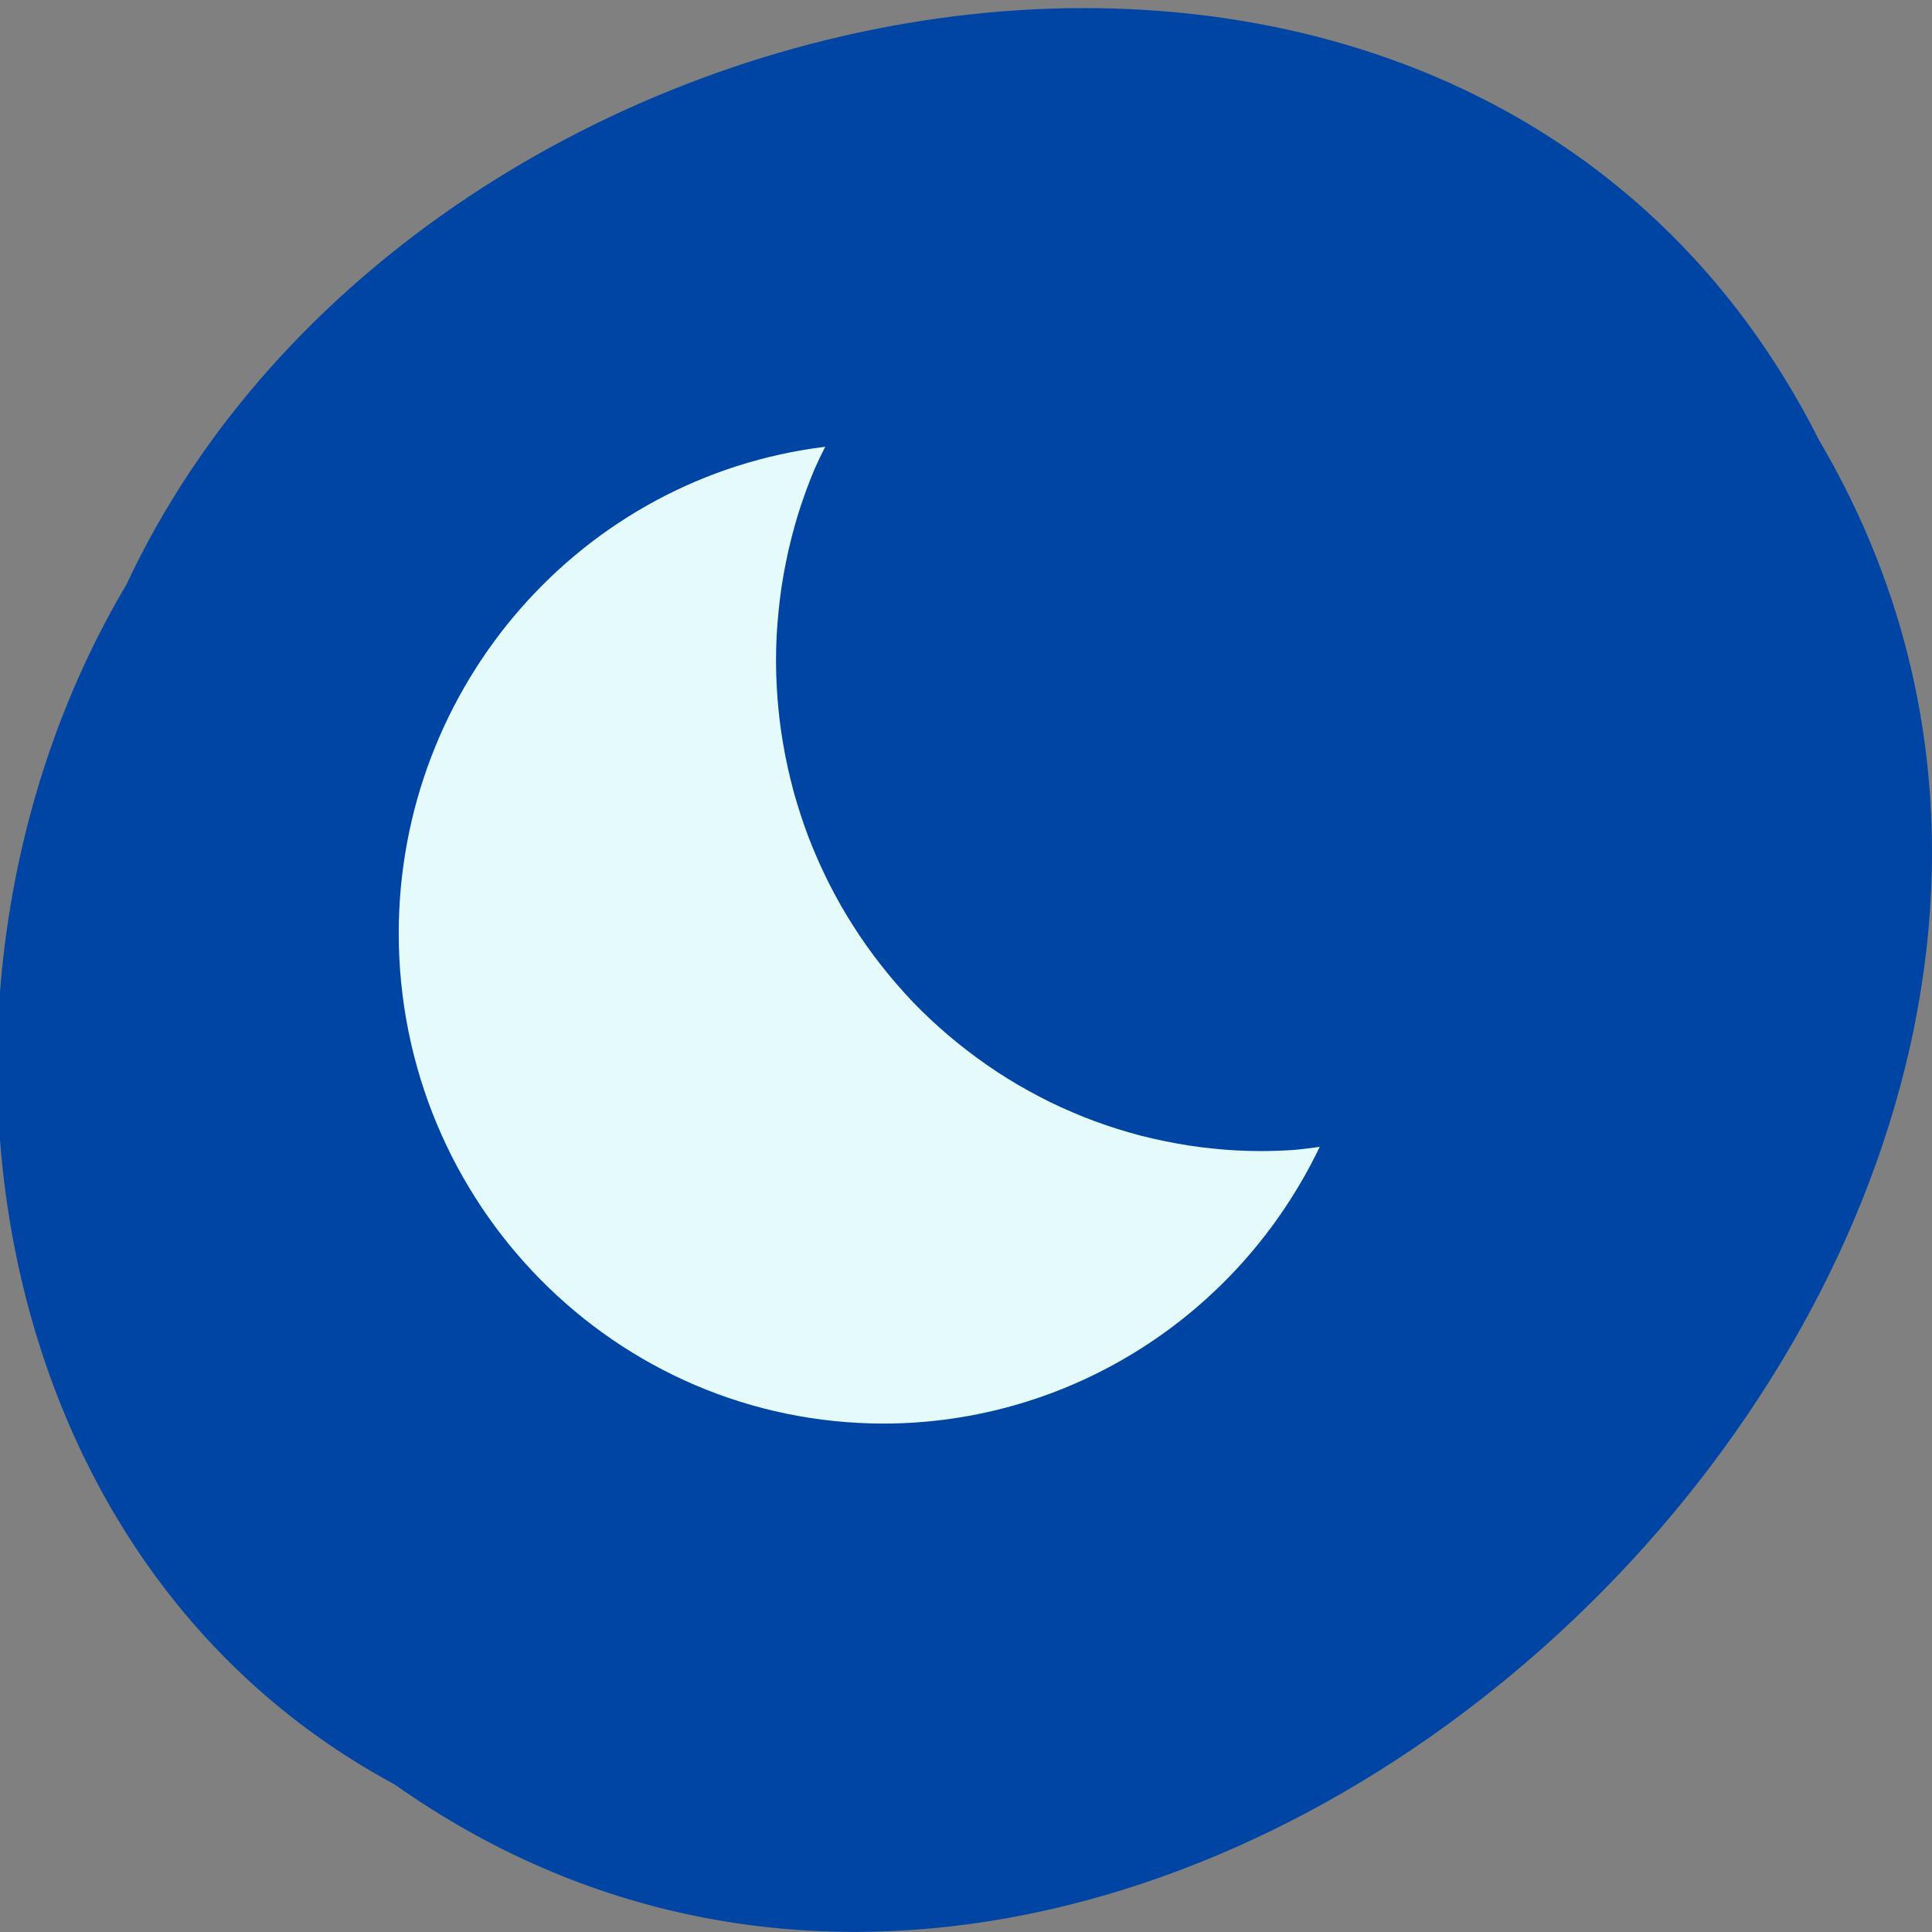 <svg xmlns="http://www.w3.org/2000/svg" viewBox="0 0 48 48"><rect x="0" y="0" width="48" height="48" fill="#808080" stroke="none"/><path d="m 9.785 44.32 c 19.17 13.578 47.2 -13.355 35.414 -33.375 c -8.621 -17.12 -34.688 -12.18 -42.06 3.582 c -5.773 9.73 -3.871 24.12 6.641 29.793" fill="#0044a4"/><path d="m 20.5 11.1 c -6.04 0.742 -10.586 5.926 -10.594 12.08 c 0 6.73 5.395 12.188 12.05 12.188 c 4.613 -0.004 8.82 -2.676 10.832 -6.875 c -0.199 0.027 -0.402 0.055 -0.605 0.074 c -0.281 0.02 -0.566 0.031 -0.852 0.031 c -0.402 0 -0.805 -0.02 -1.203 -0.063 c -0.398 -0.039 -0.797 -0.102 -1.191 -0.184 c -0.395 -0.078 -0.781 -0.18 -1.168 -0.301 c -0.383 -0.121 -0.762 -0.258 -1.129 -0.418 c -0.371 -0.156 -0.734 -0.336 -1.086 -0.531 c -0.355 -0.195 -0.695 -0.406 -1.027 -0.637 c -0.332 -0.23 -0.652 -0.477 -0.961 -0.738 c -0.309 -0.262 -0.602 -0.539 -0.883 -0.828 c -0.277 -0.293 -0.543 -0.598 -0.793 -0.918 c -0.25 -0.316 -0.484 -0.648 -0.699 -0.988 c -0.219 -0.34 -0.418 -0.695 -0.602 -1.059 c -0.18 -0.359 -0.344 -0.73 -0.492 -1.109 c -0.145 -0.379 -0.27 -0.766 -0.379 -1.156 c -0.105 -0.391 -0.195 -0.789 -0.262 -1.191 c -0.07 -0.398 -0.117 -0.805 -0.145 -1.207 c -0.02 -0.289 -0.031 -0.578 -0.031 -0.863 c 0 -0.406 0.02 -0.813 0.063 -1.219 c 0.039 -0.402 0.098 -0.805 0.18 -1.203 c 0.078 -0.398 0.18 -0.793 0.297 -1.184 c 0.121 -0.387 0.258 -0.766 0.414 -1.141 c 0.086 -0.191 0.176 -0.379 0.27 -0.566" fill="#e5fafb"/></svg>